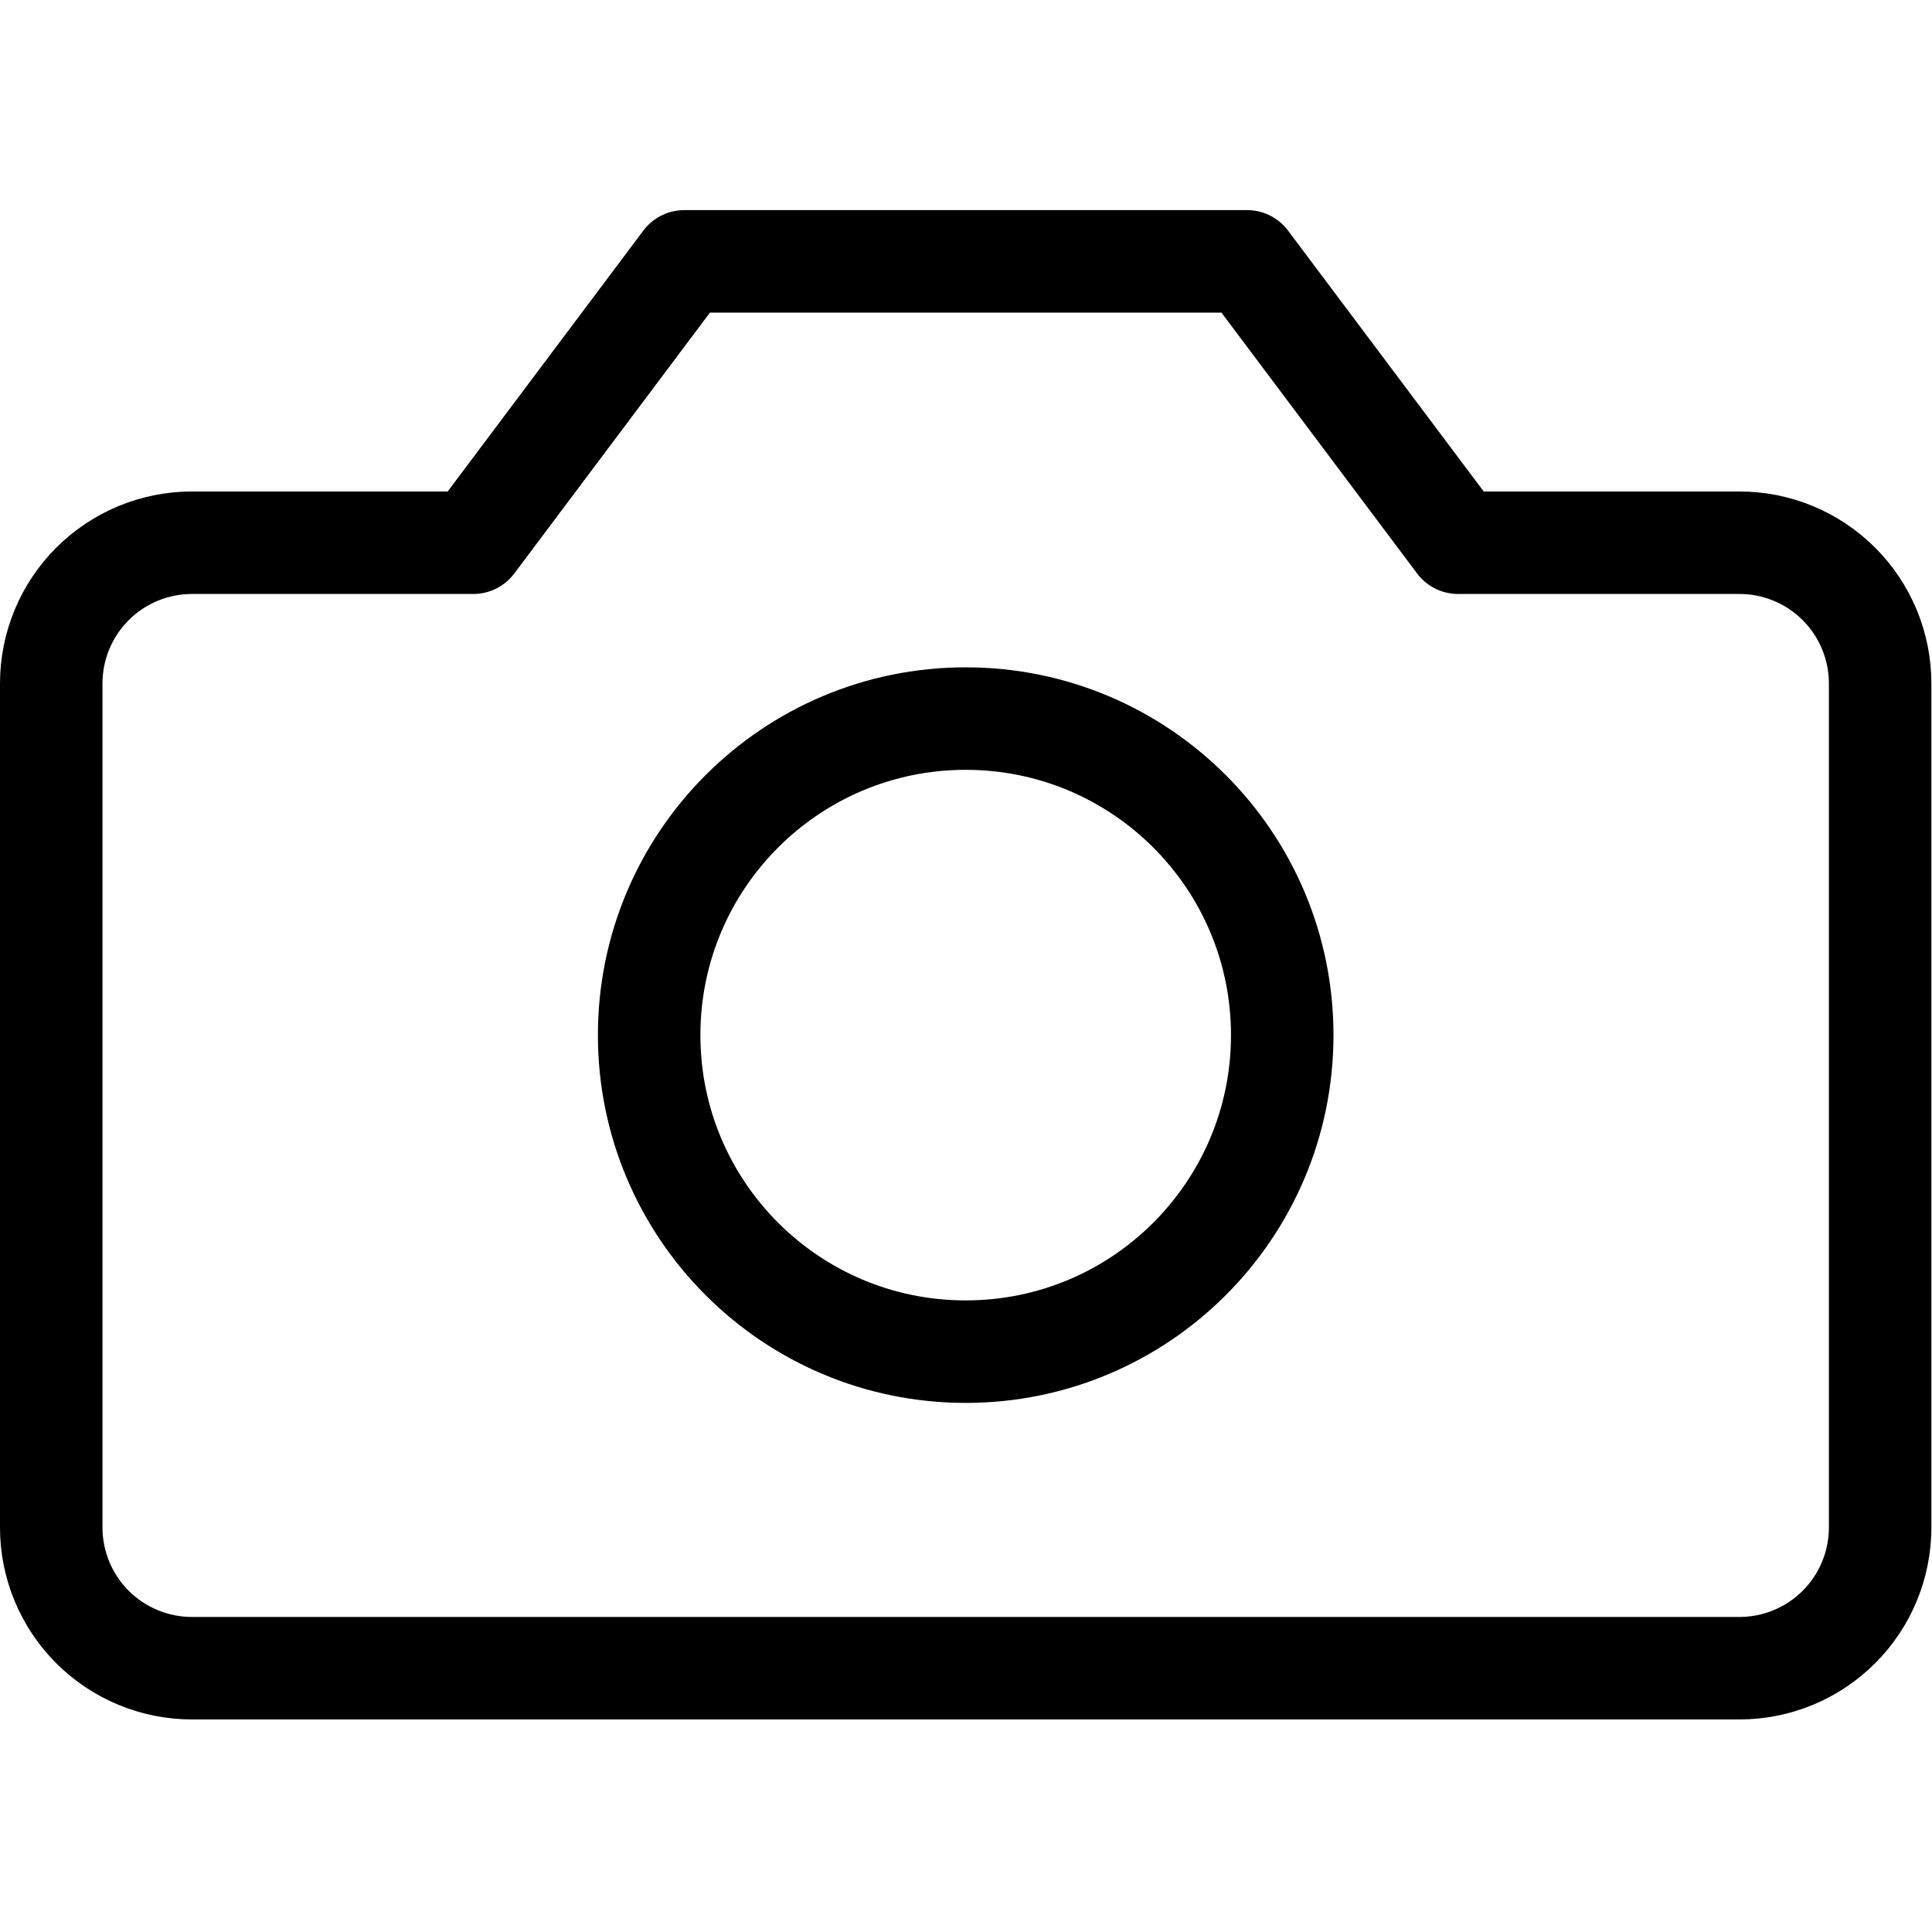 <svg width="25" height="25" viewBox="0 0 377 295" fill="none" xmlns="http://www.w3.org/2000/svg">
<path d="M366.88 92.357C366.88 85.076 363.987 78.094 358.839 72.945C353.692 67.797 346.708 64.905 339.428 64.905H284.523L243.345 10H133.535L92.357 64.905H37.452C30.171 64.905 23.189 67.797 18.041 72.945C12.892 78.094 10 85.076 10 92.357V257.071C10 264.351 12.892 271.335 18.041 276.482C23.189 281.63 30.171 284.523 37.452 284.523H339.428C346.708 284.523 353.692 281.63 358.839 276.482C363.987 271.335 366.88 264.351 366.88 257.071V92.357Z" stroke="black" stroke-width="20" stroke-linecap="round" stroke-linejoin="round"/>
<path d="M188.44 222.755C222.553 222.755 250.208 195.101 250.208 160.987C250.208 126.874 222.553 99.22 188.44 99.22C154.327 99.22 126.672 126.874 126.672 160.987C126.672 195.101 154.327 222.755 188.44 222.755Z" stroke="black" stroke-width="20" stroke-linecap="round" stroke-linejoin="round"/>
</svg>

